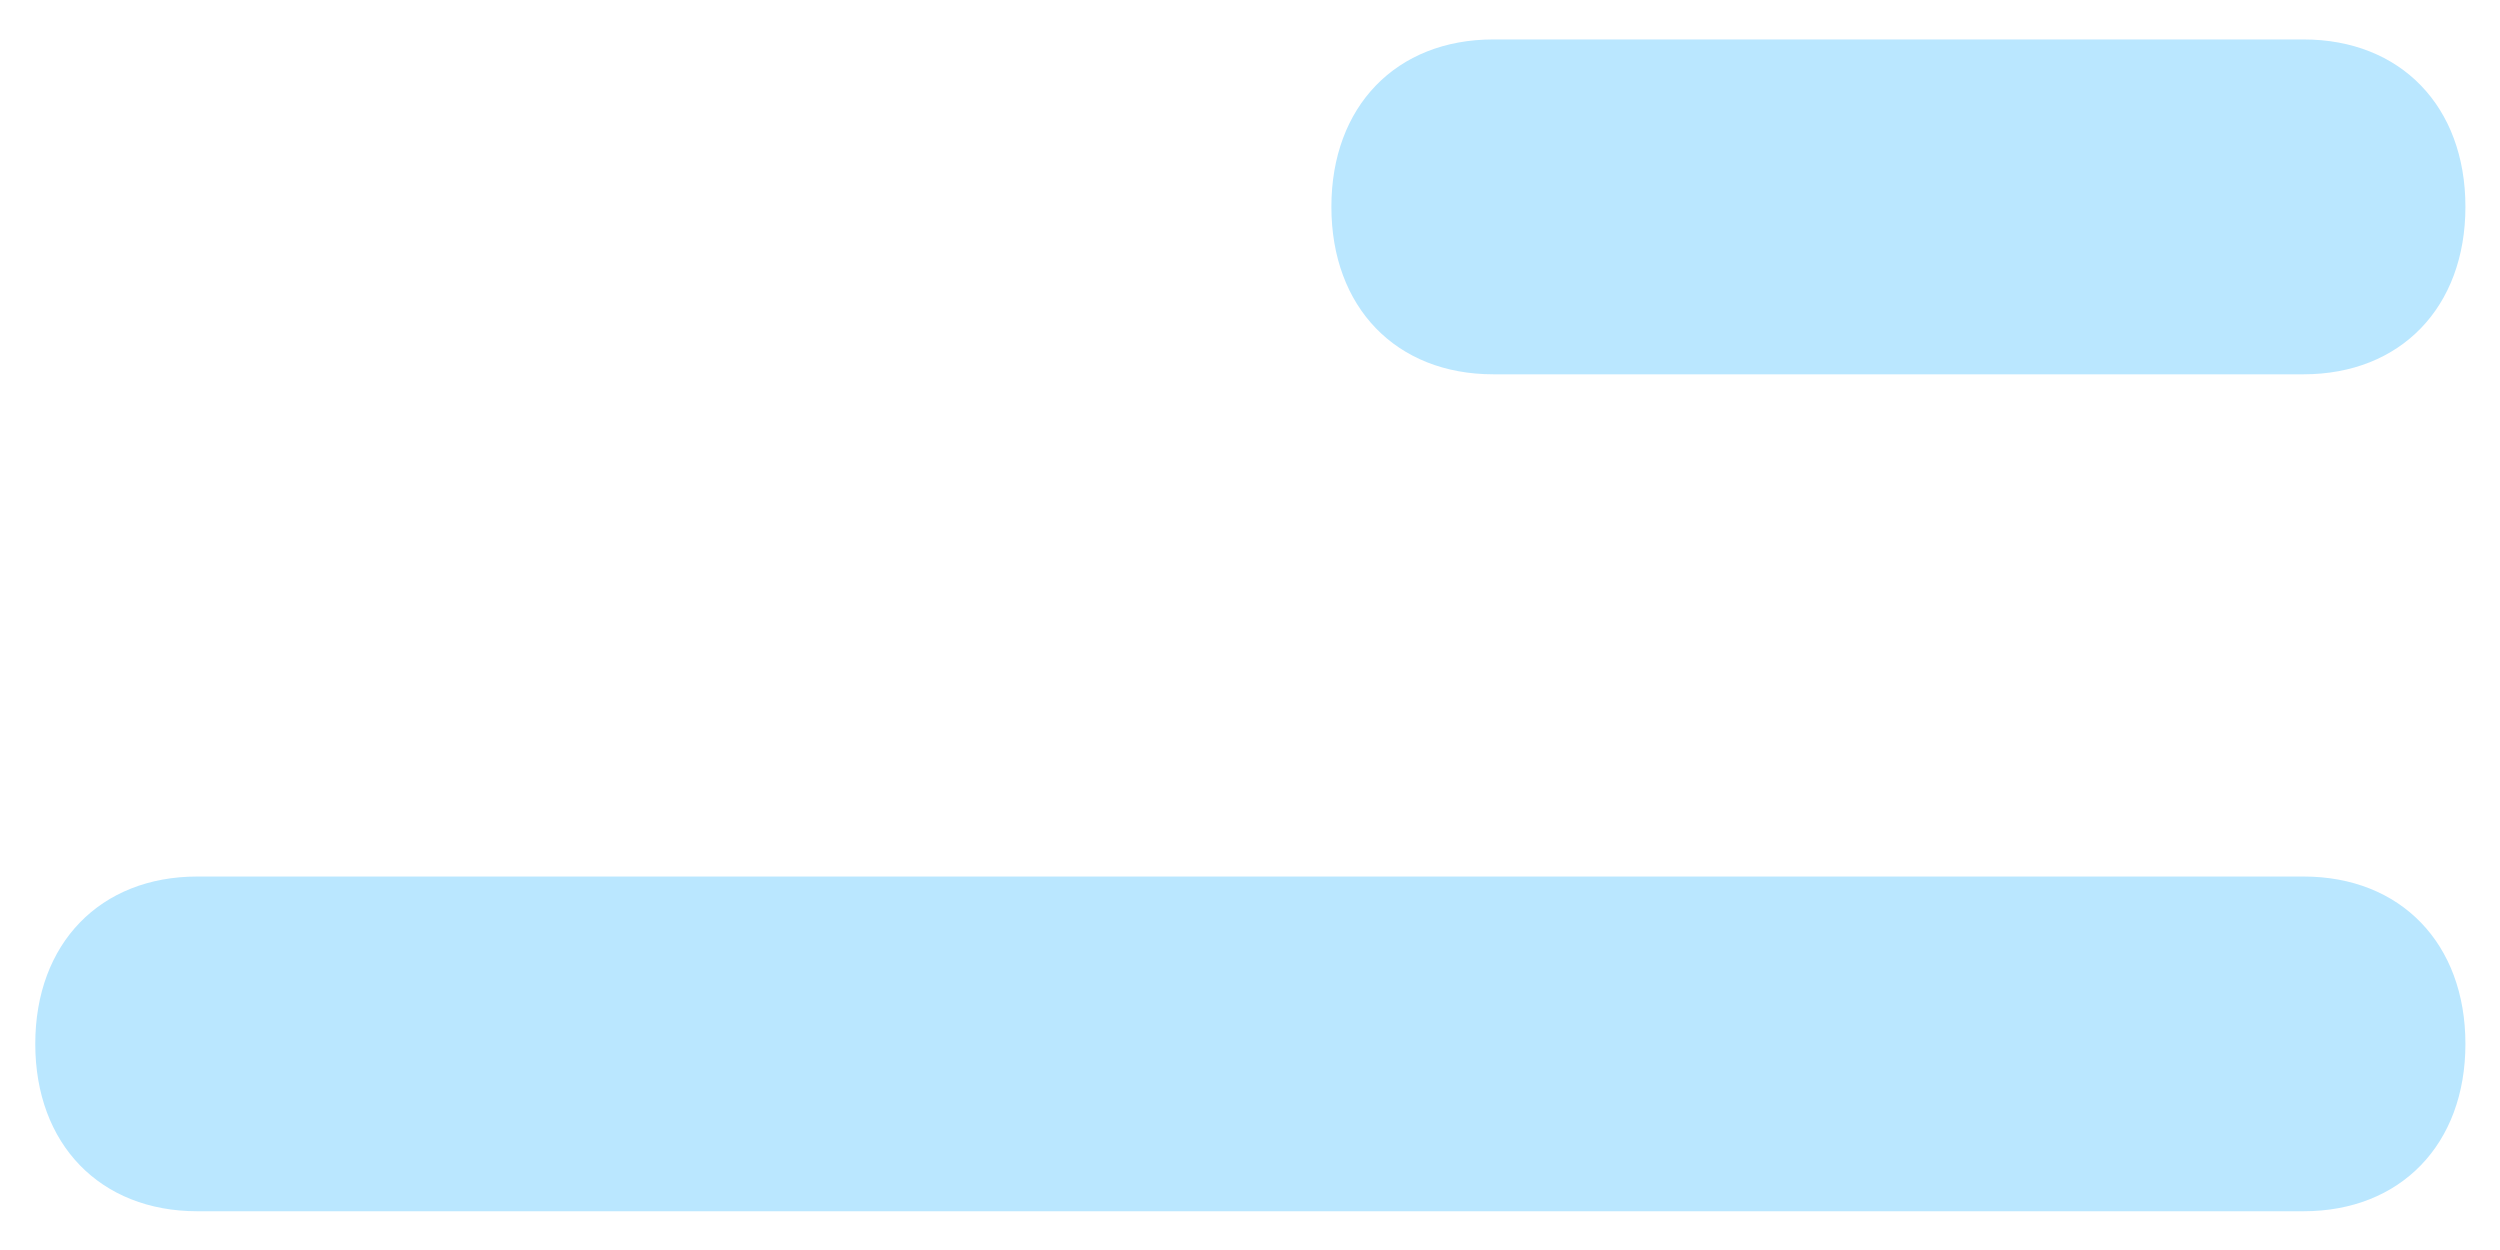 ﻿<?xml version="1.0" encoding="utf-8"?>
<svg version="1.1" xmlns:xlink="http://www.w3.org/1999/xlink" width="18px" height="9px" xmlns="http://www.w3.org/2000/svg">
  <g transform="matrix(1 0 0 1 -49 -1333 )">
    <path d="M 0.254 7.516  C 0.254 8.239  0.721 8.721  1.421 8.721  L 16.585 8.721  C 17.285 8.721  17.751 8.239  17.751 7.516  C 17.751 6.793  17.285 6.311  16.585 6.311  L 1.421 6.311  C 0.721 6.311  0.254 6.793  0.254 7.516  Z M 9.586 1.489  C 9.586 2.213  10.052 2.695  10.752 2.695  L 16.585 2.695  C 17.285 2.695  17.751 2.212  17.751 1.489  C 17.751 0.766  17.285 0.284  16.585 0.284  L 10.752 0.284  C 10.052 0.284  9.586 0.766  9.586 1.489  Z " fill-rule="nonzero" fill="#bae7ff" stroke="none" transform="matrix(1 0 0 1 49 1333 )" />
  </g>
</svg>